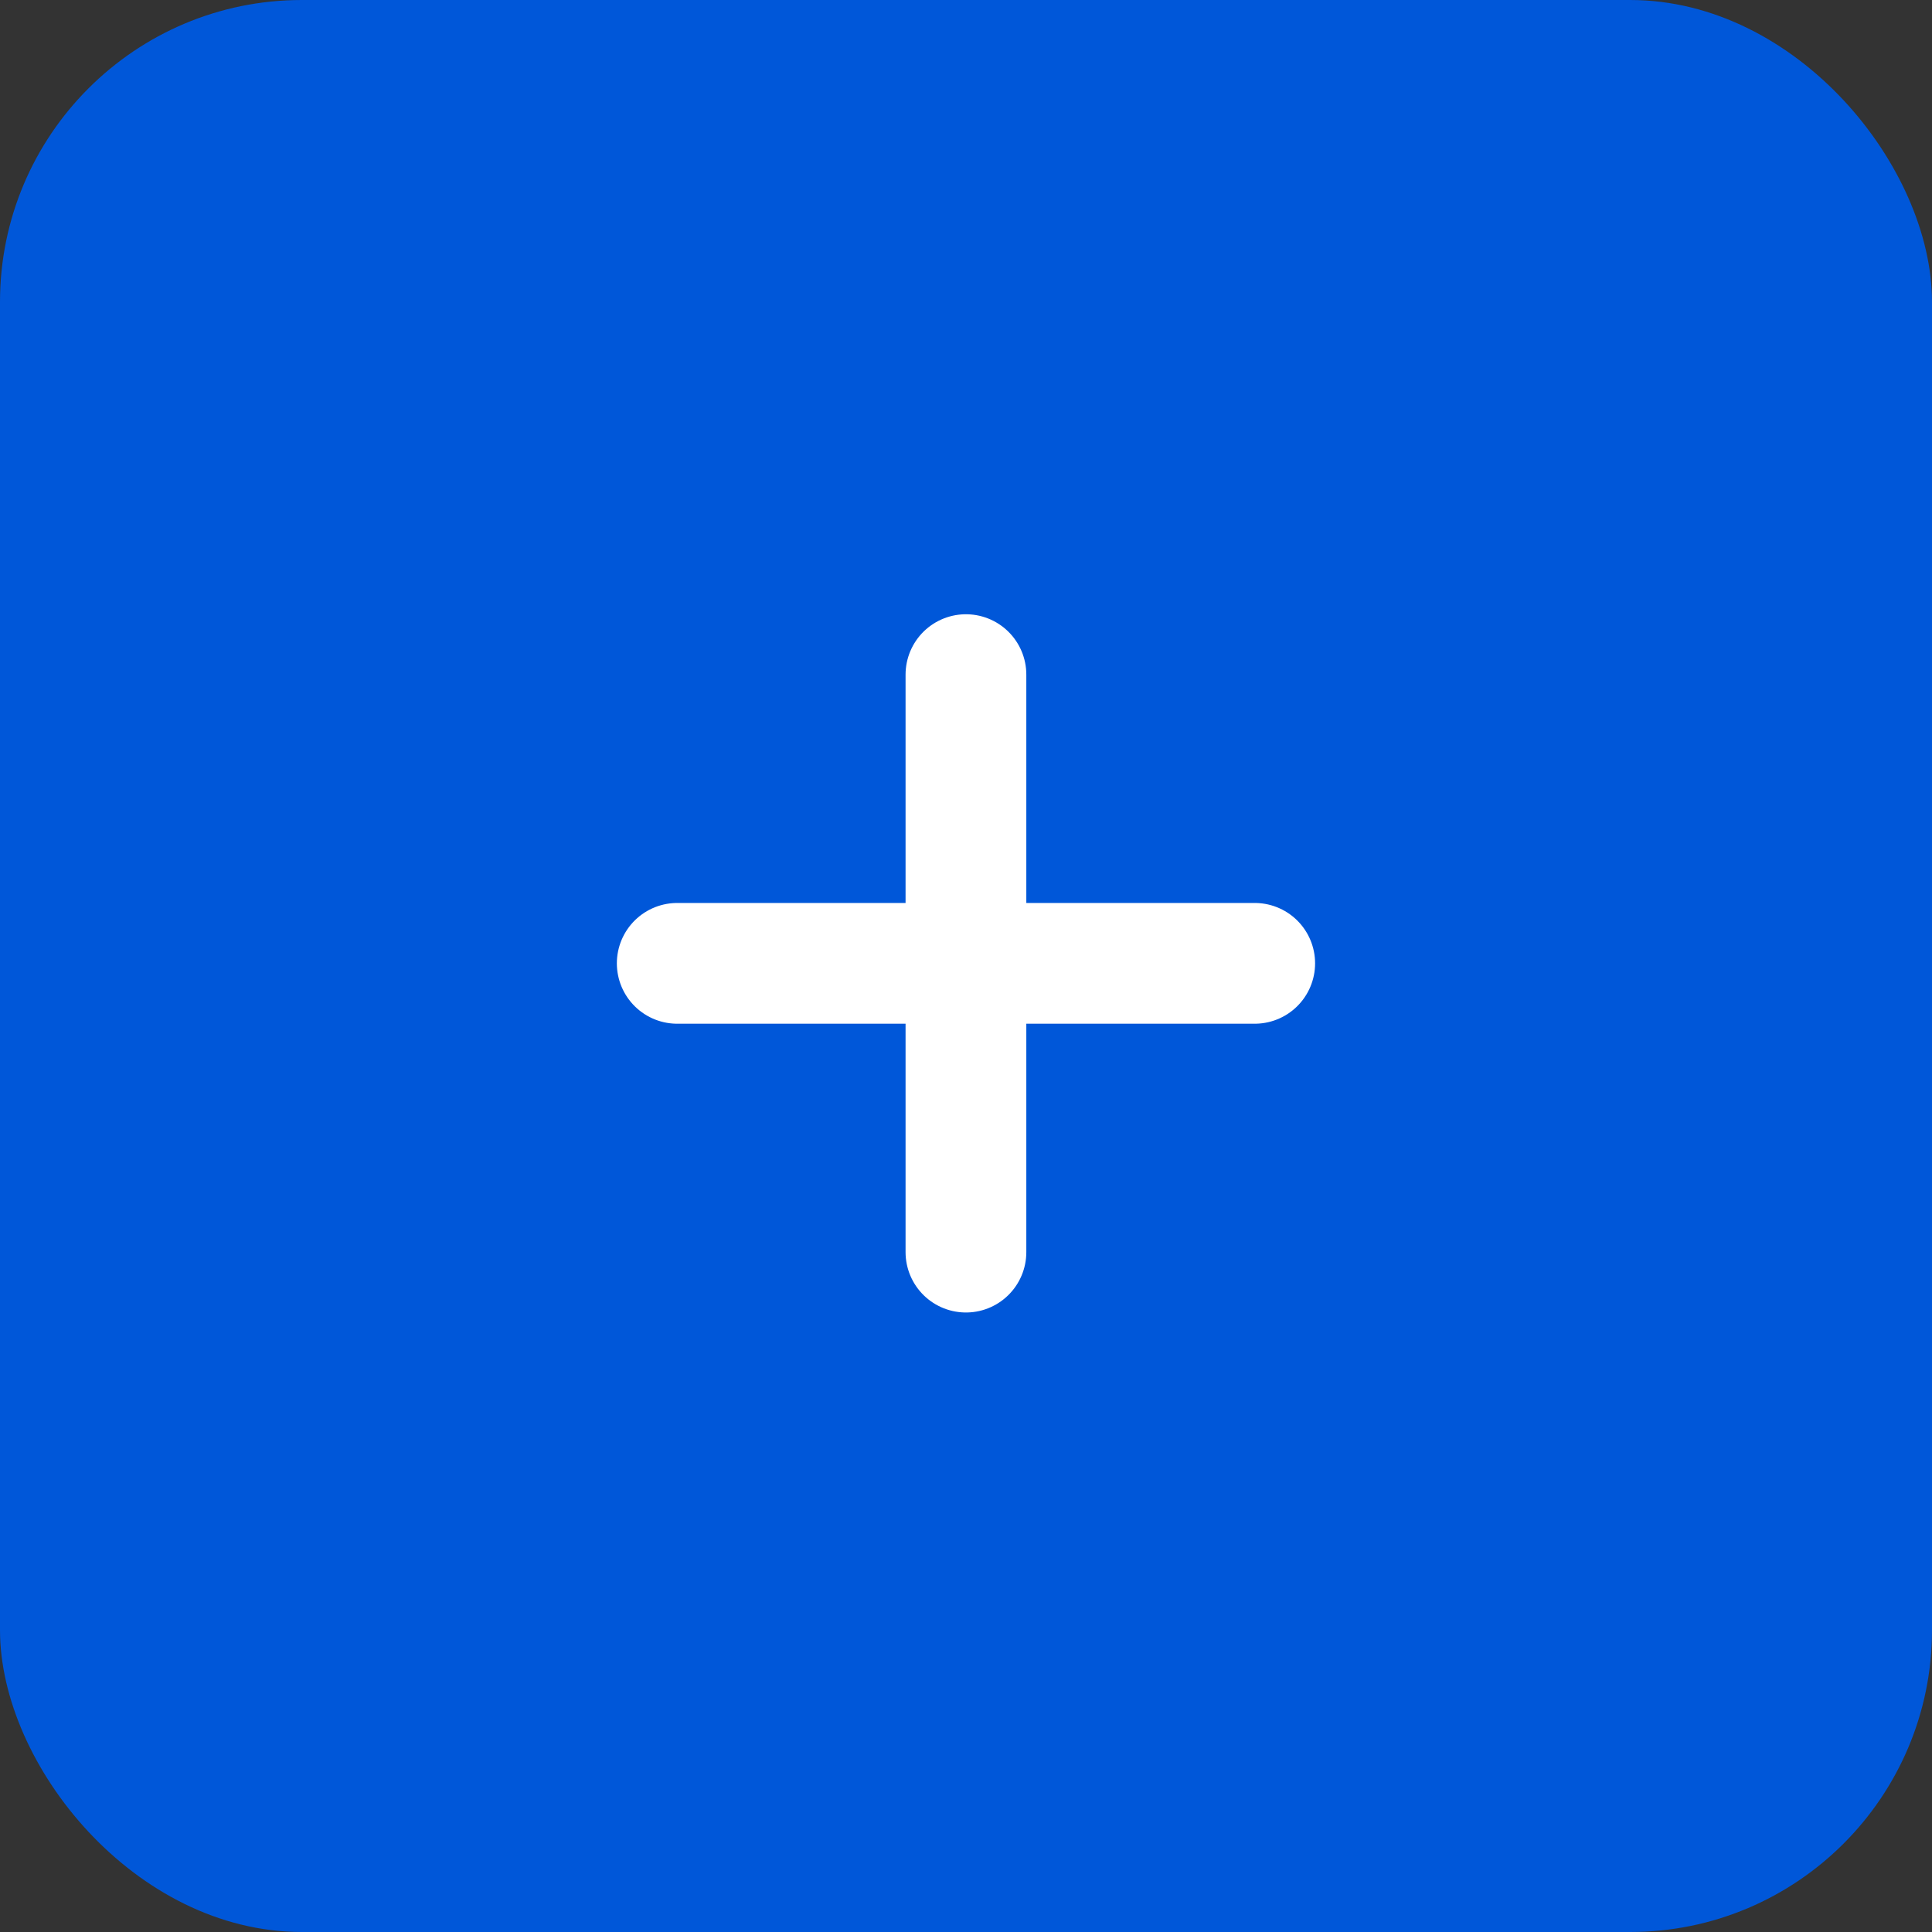 <svg width="32" height="32" viewBox="0 0 32 32" fill="none" xmlns="http://www.w3.org/2000/svg">
<rect x="0" y="0" width="32" height="32" fill="#333333" stroke="none"/>
<rect width="32" height="32" rx="5" fill="#0057D9"/>
<path d="M11.217 15.956H20.782M15.999 11.174V20.739" stroke="white" stroke-width="2" stroke-linecap="round" stroke-linejoin="round"/>
</svg>
